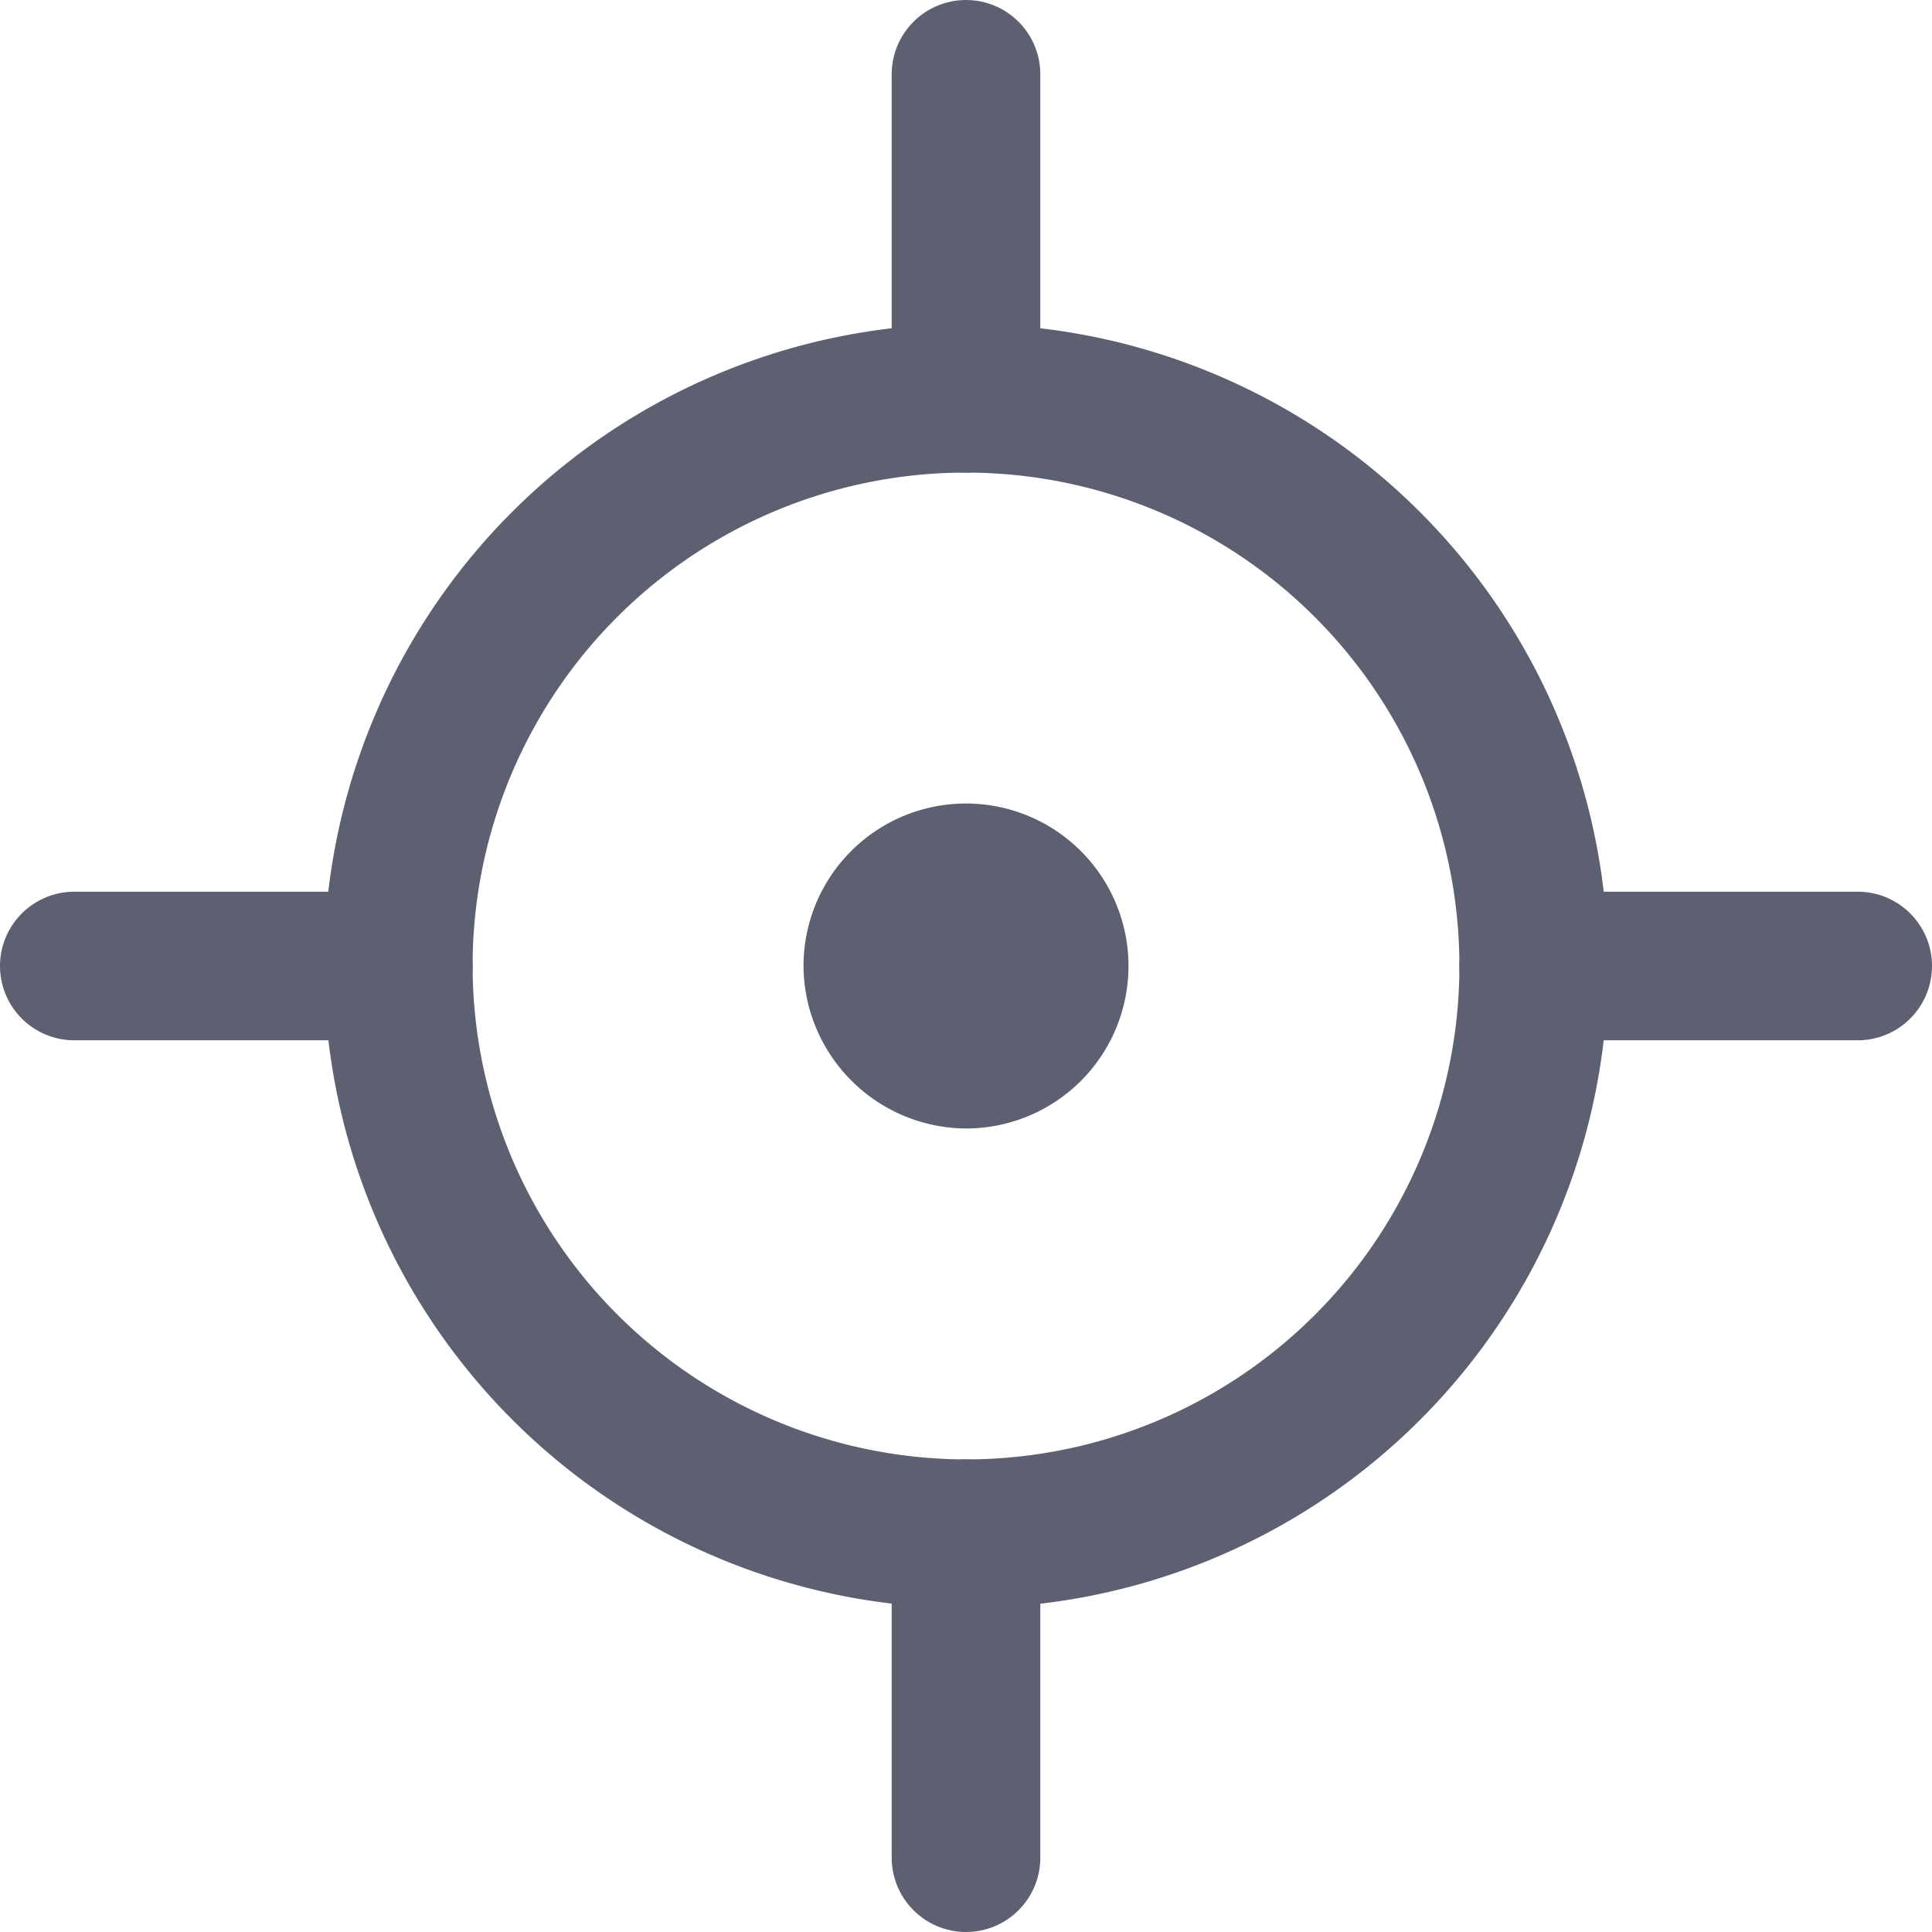 <svg id="图层_1" data-name="图层 1" xmlns="http://www.w3.org/2000/svg" viewBox="0 0 19.5 19.5"><defs><style>.cls-1{fill:none;stroke:#5c6071;stroke-linecap:round;stroke-linejoin:round;stroke-width:1.5px;}.cls-2{fill:#5c6071;}</style></defs><title>聚焦</title><g id="城投pc"><g id="点击取消收藏"><g id="编组-4"><g id="编组"><path id="路径" class="cls-1" d="M10.5,16.23A5.73,5.73,0,1,0,4.77,10.5,5.74,5.74,0,0,0,10.5,16.23Z" transform="translate(-0.75 -0.75)"/><line class="cls-1" x1="9.75" y1="4.02" x2="9.75" y2="0.75"/><line class="cls-1" x1="9.75" y1="18.75" x2="9.75" y2="15.48"/><line class="cls-1" x1="18.75" y1="9.75" x2="15.48" y2="9.75"/><line class="cls-1" x1="4.02" y1="9.75" x2="0.75" y2="9.75"/><path class="cls-2" d="M10.5,12.14A1.64,1.64,0,1,0,8.86,10.5,1.65,1.65,0,0,0,10.5,12.14Z" transform="translate(-0.75 -0.75)"/></g></g></g></g></svg>